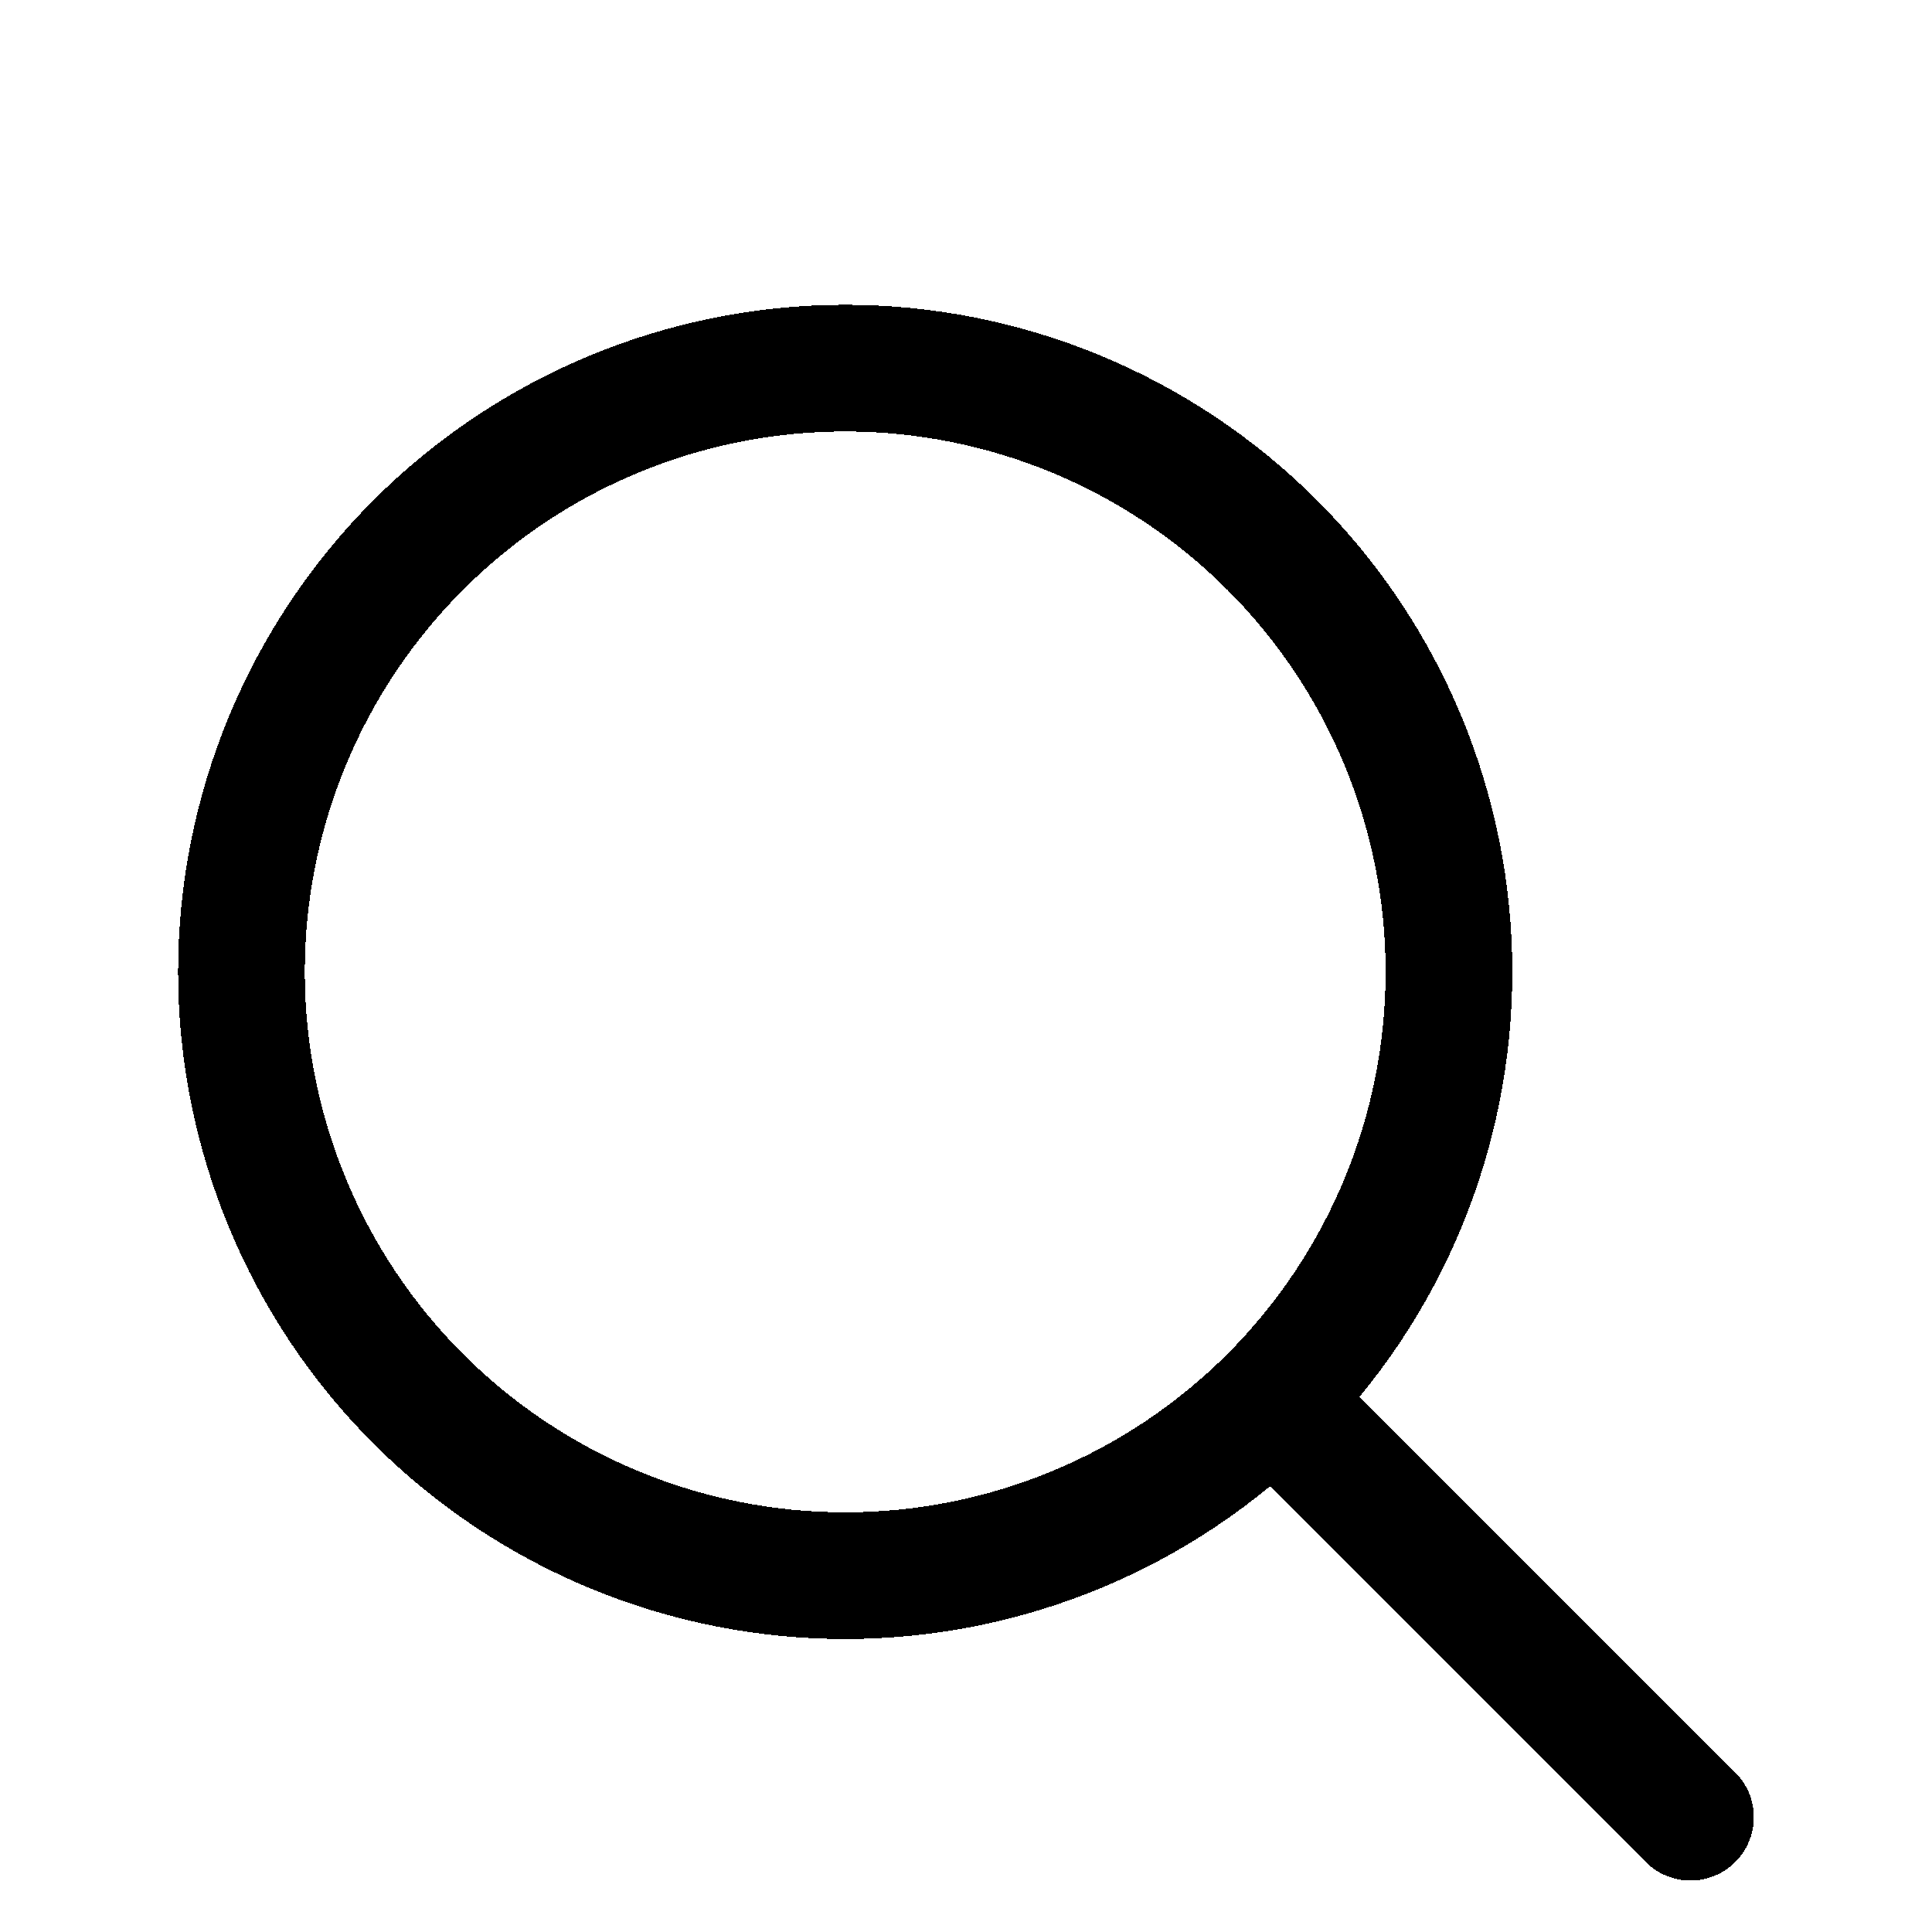<svg width="61" height="61" viewBox="0 0 61 61" fill="none" xmlns="http://www.w3.org/2000/svg">
<g id="Frame" clip-path="url(#clip0_112_11)">
<g id="Vector" filter="url(#filter0_d_112_11)">
<path d="M53.375 53.375L40.166 40.166M40.166 40.166C43.741 36.591 45.749 31.742 45.749 26.686C45.749 21.63 43.741 16.782 40.166 13.207C36.591 9.631 31.742 7.623 26.686 7.623C21.63 7.623 16.782 9.631 13.207 13.207C9.631 16.782 7.623 21.63 7.623 26.686C7.623 31.742 9.631 36.591 13.207 40.166C16.782 43.741 21.63 45.749 26.686 45.749C31.742 45.749 36.591 43.741 40.166 40.166Z" stroke="black" stroke-width="4" stroke-linecap="round" stroke-linejoin="round" shape-rendering="crispEdges"/>
</g>
</g>
<defs>
<filter id="filter0_d_112_11" x="1.623" y="5.623" width="57.752" height="57.752" filterUnits="userSpaceOnUse" color-interpolation-filters="sRGB">
<feFlood flood-opacity="0" result="BackgroundImageFix"/>
<feColorMatrix in="SourceAlpha" type="matrix" values="0 0 0 0 0 0 0 0 0 0 0 0 0 0 0 0 0 0 127 0" result="hardAlpha"/>
<feOffset dy="4"/>
<feGaussianBlur stdDeviation="2"/>
<feComposite in2="hardAlpha" operator="out"/>
<feColorMatrix type="matrix" values="0 0 0 0 0 0 0 0 0 0 0 0 0 0 0 0 0 0 0.25 0"/>
<feBlend mode="normal" in2="BackgroundImageFix" result="effect1_dropShadow_112_11"/>
<feBlend mode="normal" in="SourceGraphic" in2="effect1_dropShadow_112_11" result="shape"/>
</filter>
<clipPath id="clip0_112_11">
<rect width="61" height="61" fill="white"/>
</clipPath>
</defs>
</svg>
